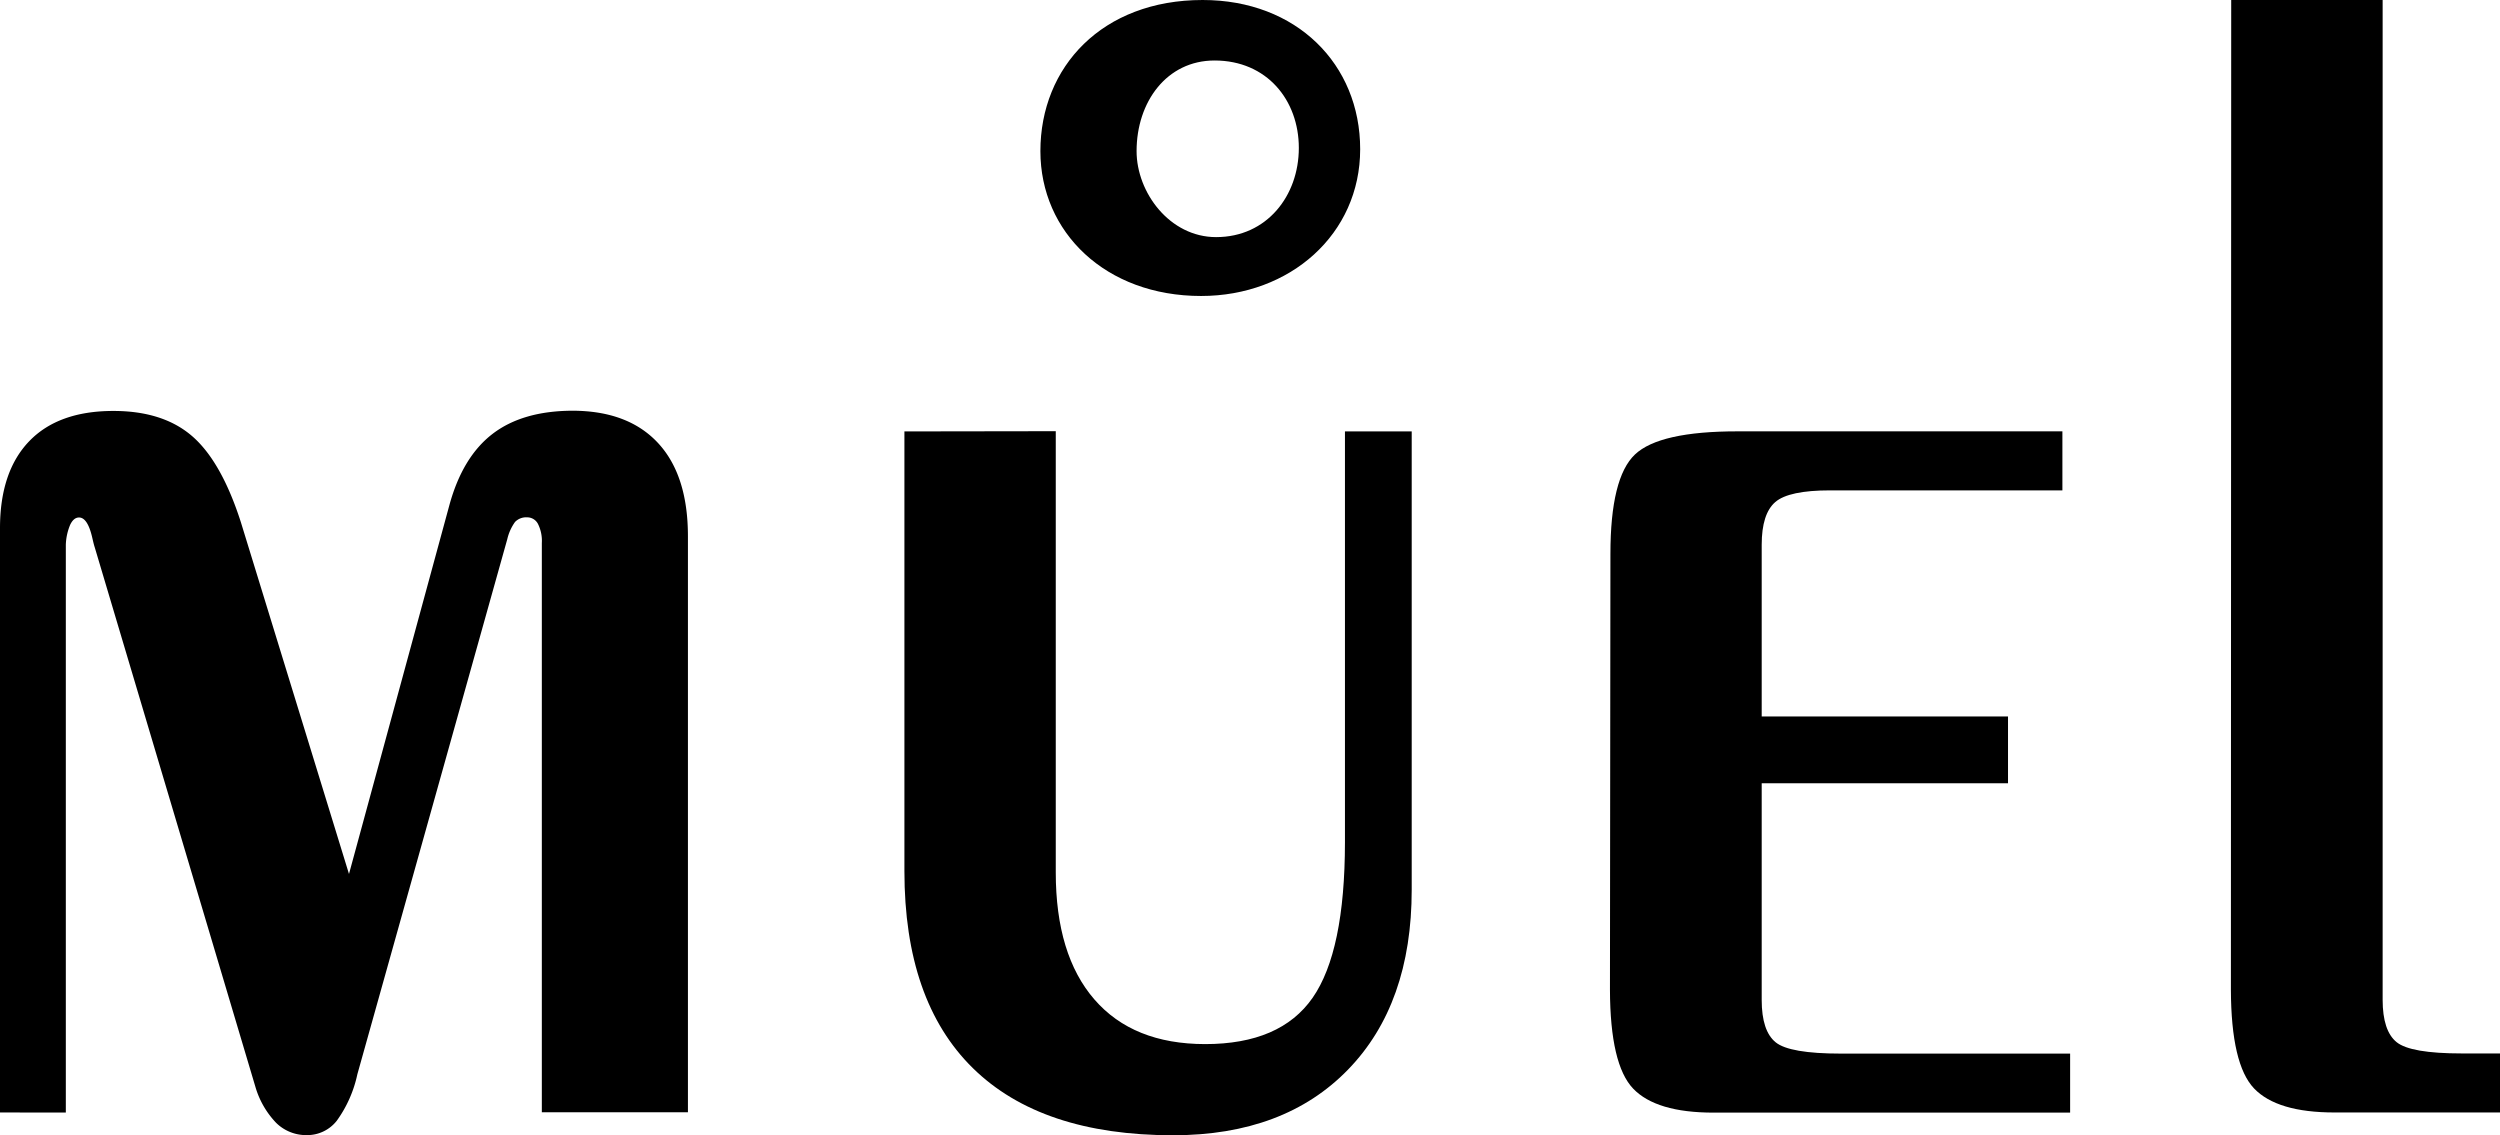 <svg id="Слой_1" data-name="Слой 1" xmlns="http://www.w3.org/2000/svg" viewBox="0 0 323.58 146.91"><title>muel-logo-black</title><path d="M-2803.3,2232.71V2157.1q0-7.33,3.77-11.26t10.91-3.93q6.43,0,10.2,3.27t6.29,11.11l14,45.55,13-47.76q1.71-6.23,5.58-9.2t10.31-3q7.23,0,11.11,4.18t3.87,12.11v74.51h-18.91V2159a4.9,4.9,0,0,0-.5-2.47,1.57,1.57,0,0,0-1.41-.85,2,2,0,0,0-1.56.6,6.26,6.26,0,0,0-1,2.22l-19.41,69.28a15.92,15.92,0,0,1-2.66,6,4.86,4.86,0,0,1-3.87,1.86,5.53,5.53,0,0,1-4-1.61,11.31,11.31,0,0,1-2.66-4.63l-20.81-69.88c-.07-.2-.17-.6-.31-1.21q-.6-2.61-1.71-2.61c-.47,0-.85.32-1.15.95a7.27,7.27,0,0,0-.56,2.57v73.5Z" transform="translate(2803.3 -2088.72)"/><path d="M-2666.65,2144.53v57.11q0,10.67,5,16.44t14.33,5.78q9.75,0,13.92-6t4.18-20.11v-53.19h8.64v59.32q0,14.79-8.24,23.28t-22.63,8.5q-17.09,0-25.94-8.7t-8.85-25.49v-56.91Z" transform="translate(2803.3 -2088.72)"/><path d="M-2594.86,2160.42q0-9.86,3.17-12.87t13.33-3h42v7.64h-30.07c-3.55,0-5.92.5-7.09,1.51s-1.76,2.85-1.76,5.53v22.22h31.88v8.65h-31.88v28.05c0,2.69.61,4.51,1.81,5.48s4,1.46,8.45,1.46h29.66v7.64h-46.15q-7.44,0-10.41-3.11t-3-12.77Z" transform="translate(2803.3 -2088.72)"/><path d="M-2514.51,2088.72h19.6v129.41c0,2.69.61,4.51,1.81,5.48s4,1.46,8.45,1.46h4.93v7.64h-21.42q-7.44,0-10.41-3.11t-3-12.77Z" transform="translate(2803.3 -2088.72)"/><path d="M-2647.64,2088.72c-13,0-21,8.65-21,19.56,0,10.51,8.44,18.75,20.8,18.75,11.53,0,20.59-8,20.59-19S-2635.49,2088.72-2647.64,2088.72Zm1.74,30.69c-6,0-10.29-5.77-10.29-11.13,0-6.38,3.91-11.73,10.09-11.73,6.79,0,10.91,5.15,10.91,11.32S-2639.31,2119.41-2645.9,2119.41Z" transform="translate(2803.3 -2088.72)"/></svg>
